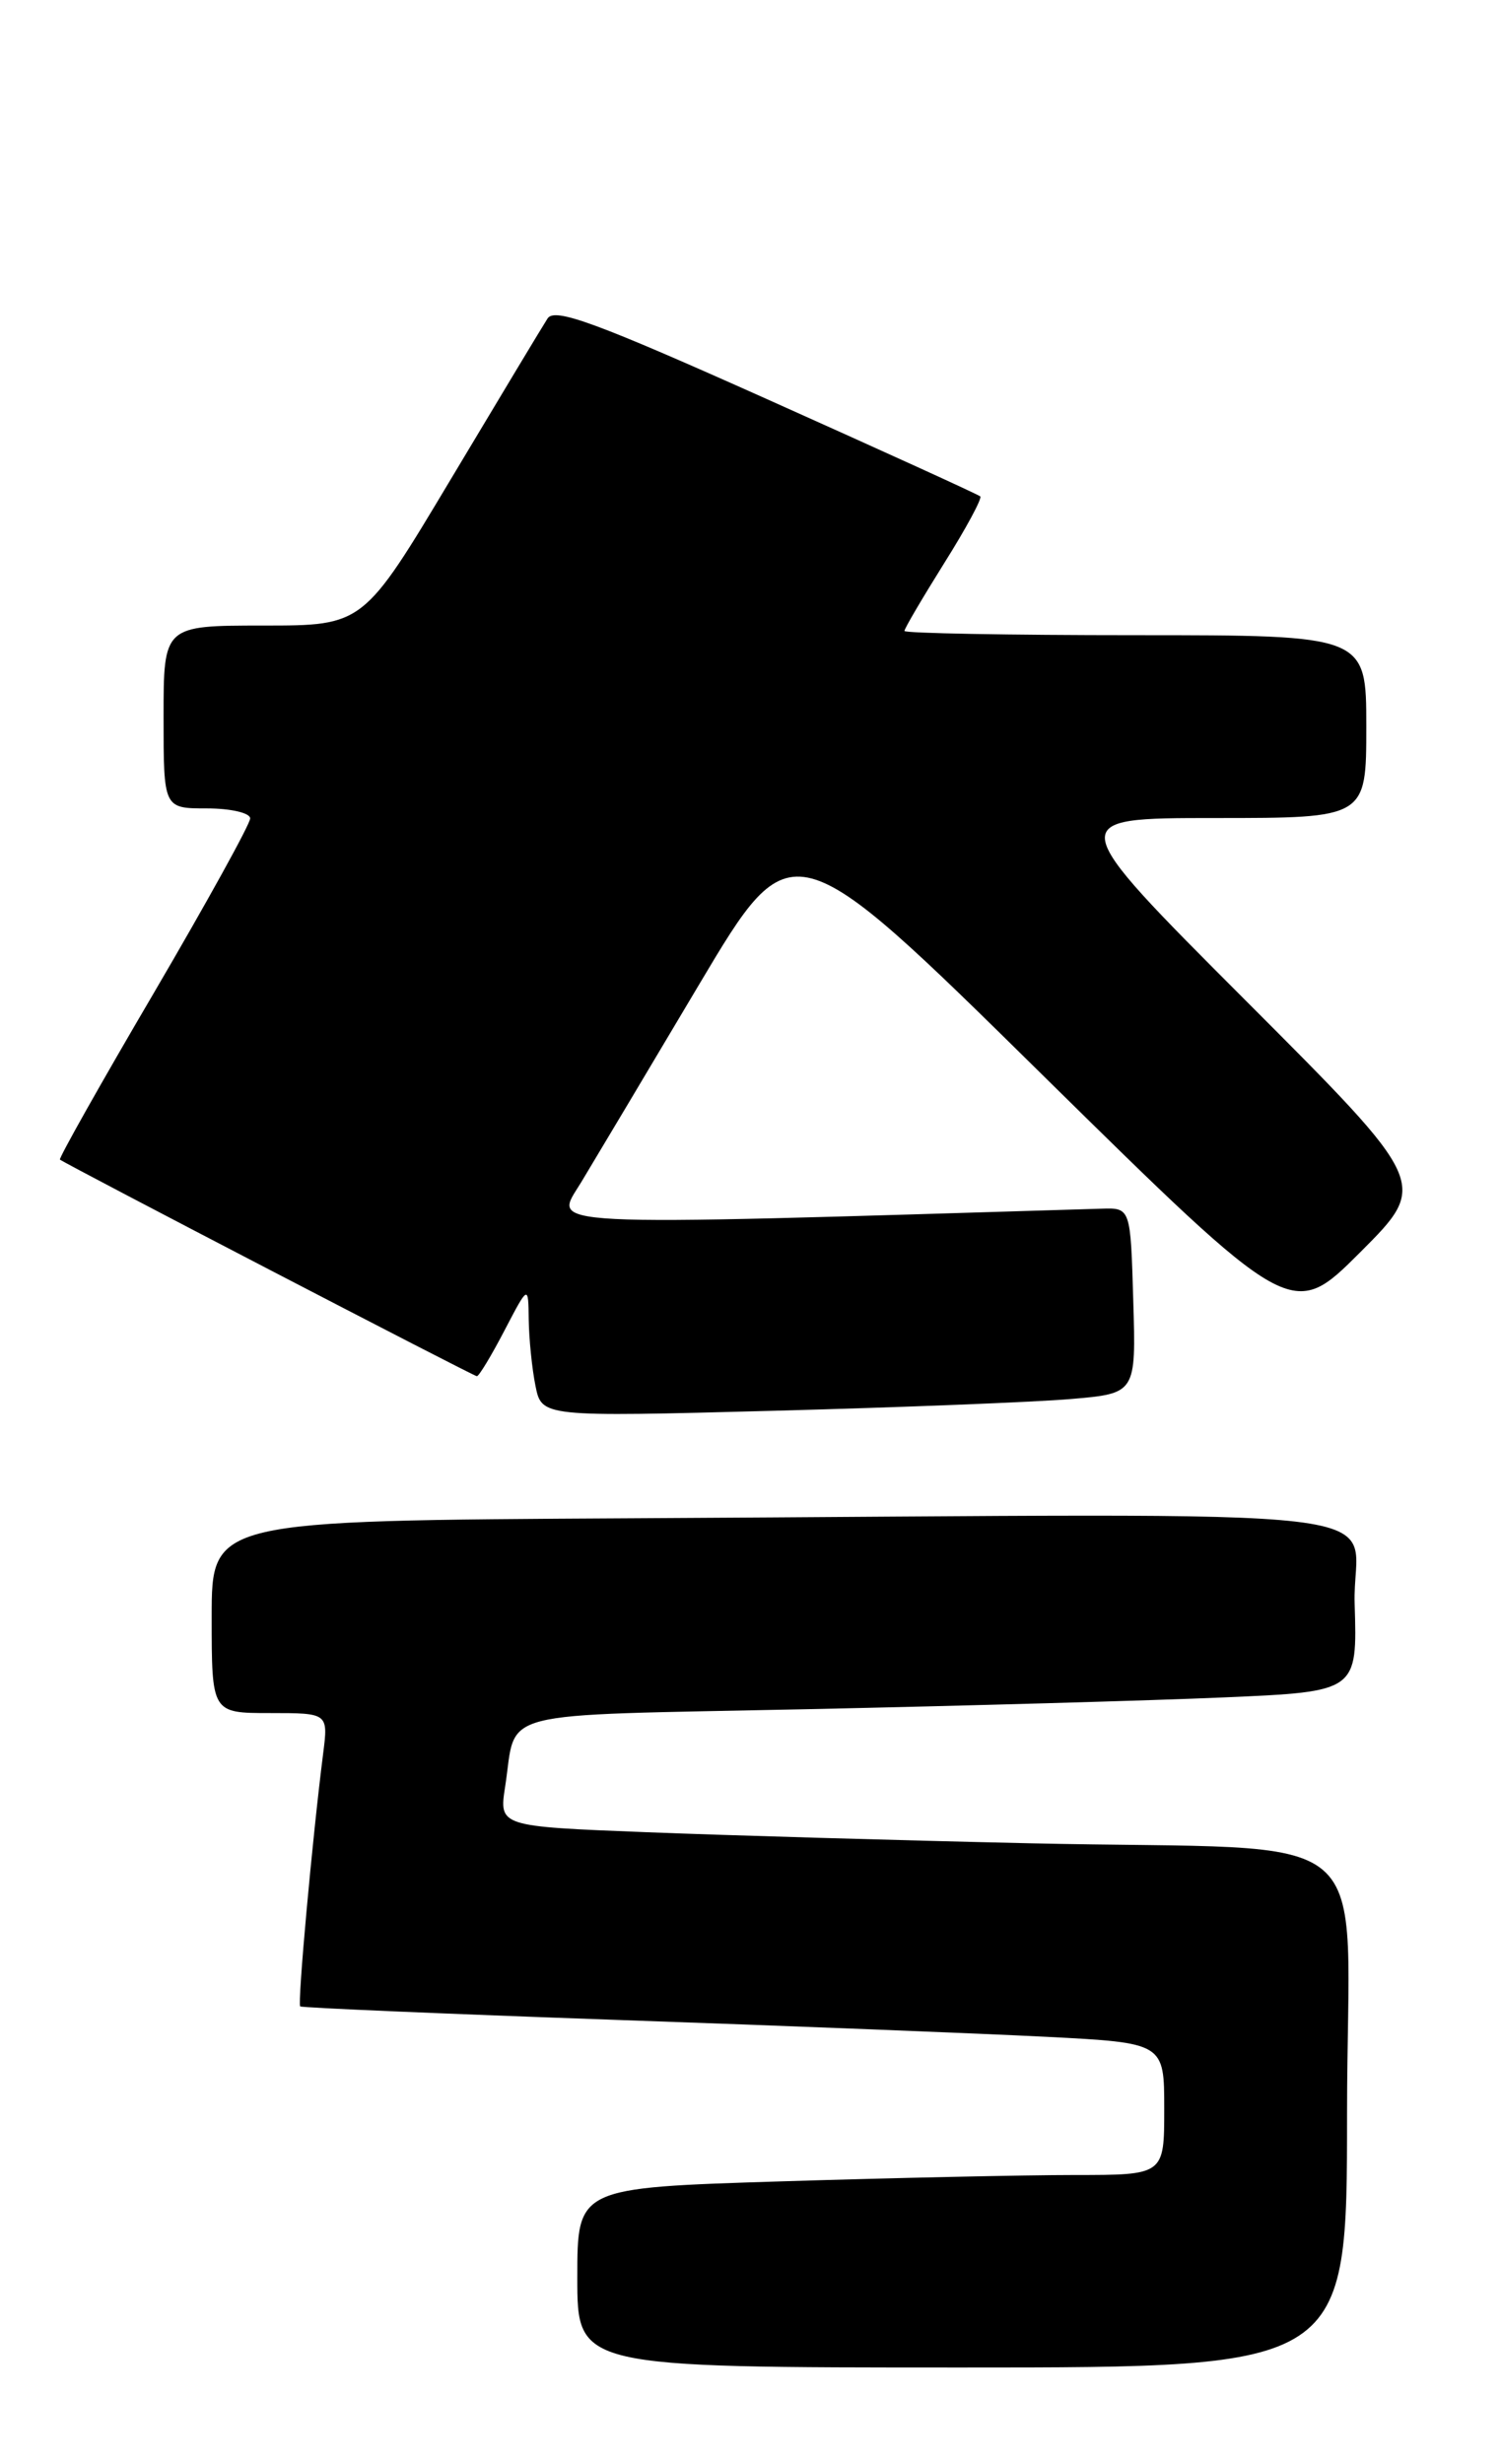 <?xml version="1.0" encoding="UTF-8" standalone="no"?>
<!DOCTYPE svg PUBLIC "-//W3C//DTD SVG 1.1//EN" "http://www.w3.org/Graphics/SVG/1.1/DTD/svg11.dtd" >
<svg xmlns="http://www.w3.org/2000/svg" xmlns:xlink="http://www.w3.org/1999/xlink" version="1.1" viewBox="0 0 156 256">
 <g >
 <path fill="currentColor"
d=" M 140.00 219.61 C 140.00 188.72 144.31 192.38 107.00 191.53 C 93.53 191.23 75.61 190.71 67.18 190.38 C 51.86 189.78 51.86 189.78 52.50 185.64 C 53.76 177.52 50.76 178.30 83.78 177.60 C 100.13 177.25 119.70 176.70 127.29 176.37 C 141.07 175.77 141.07 175.77 140.79 166.64 C 140.46 156.19 149.97 157.31 65.50 157.76 C 22.00 158.00 22.00 158.00 22.00 168.00 C 22.00 178.00 22.00 178.00 28.06 178.00 C 34.12 178.00 34.12 178.00 33.58 182.25 C 32.47 190.95 30.90 208.23 31.20 208.48 C 31.36 208.62 46.12 209.25 64.00 209.88 C 81.88 210.50 102.01 211.30 108.75 211.64 C 121.00 212.27 121.00 212.27 121.00 219.14 C 121.00 226.00 121.00 226.00 111.66 226.00 C 106.52 226.00 92.80 226.30 81.16 226.66 C 60.00 227.32 60.00 227.32 60.00 236.66 C 60.00 246.00 60.00 246.00 100.00 246.00 C 140.00 246.00 140.00 246.00 140.00 219.61 Z  M 111.28 145.37 C 118.07 144.79 118.07 144.79 117.78 135.14 C 117.50 125.50 117.50 125.50 114.50 125.59 C 54.63 127.40 57.56 127.55 60.40 122.85 C 61.84 120.46 67.37 111.20 72.67 102.28 C 82.32 86.06 82.32 86.06 108.29 111.64 C 134.27 137.21 134.27 137.21 141.38 130.11 C 148.48 123.00 148.48 123.00 129.50 104.00 C 110.52 85.00 110.52 85.00 126.26 85.00 C 142.00 85.00 142.00 85.00 142.00 75.50 C 142.00 66.00 142.00 66.00 118.00 66.00 C 104.80 66.00 94.00 65.80 94.00 65.56 C 94.00 65.31 95.86 62.15 98.13 58.52 C 100.41 54.90 102.09 51.77 101.88 51.58 C 101.67 51.38 91.67 46.83 79.66 41.45 C 61.95 33.52 57.65 31.94 56.91 33.09 C 56.41 33.86 51.90 41.36 46.88 49.75 C 37.76 65.00 37.76 65.00 27.38 65.00 C 17.00 65.00 17.00 65.00 17.00 74.50 C 17.00 84.00 17.00 84.00 21.50 84.00 C 23.98 84.00 26.00 84.47 26.00 85.04 C 26.00 85.62 21.49 93.78 15.98 103.19 C 10.46 112.59 6.08 120.38 6.23 120.49 C 7.05 121.09 49.23 143.00 49.56 143.00 C 49.78 143.00 51.07 140.86 52.43 138.25 C 54.91 133.50 54.91 133.50 54.95 137.12 C 54.98 139.12 55.29 142.21 55.65 143.99 C 56.30 147.23 56.30 147.23 80.40 146.59 C 93.65 146.24 107.55 145.69 111.28 145.37 Z "/>
</g>
</svg>